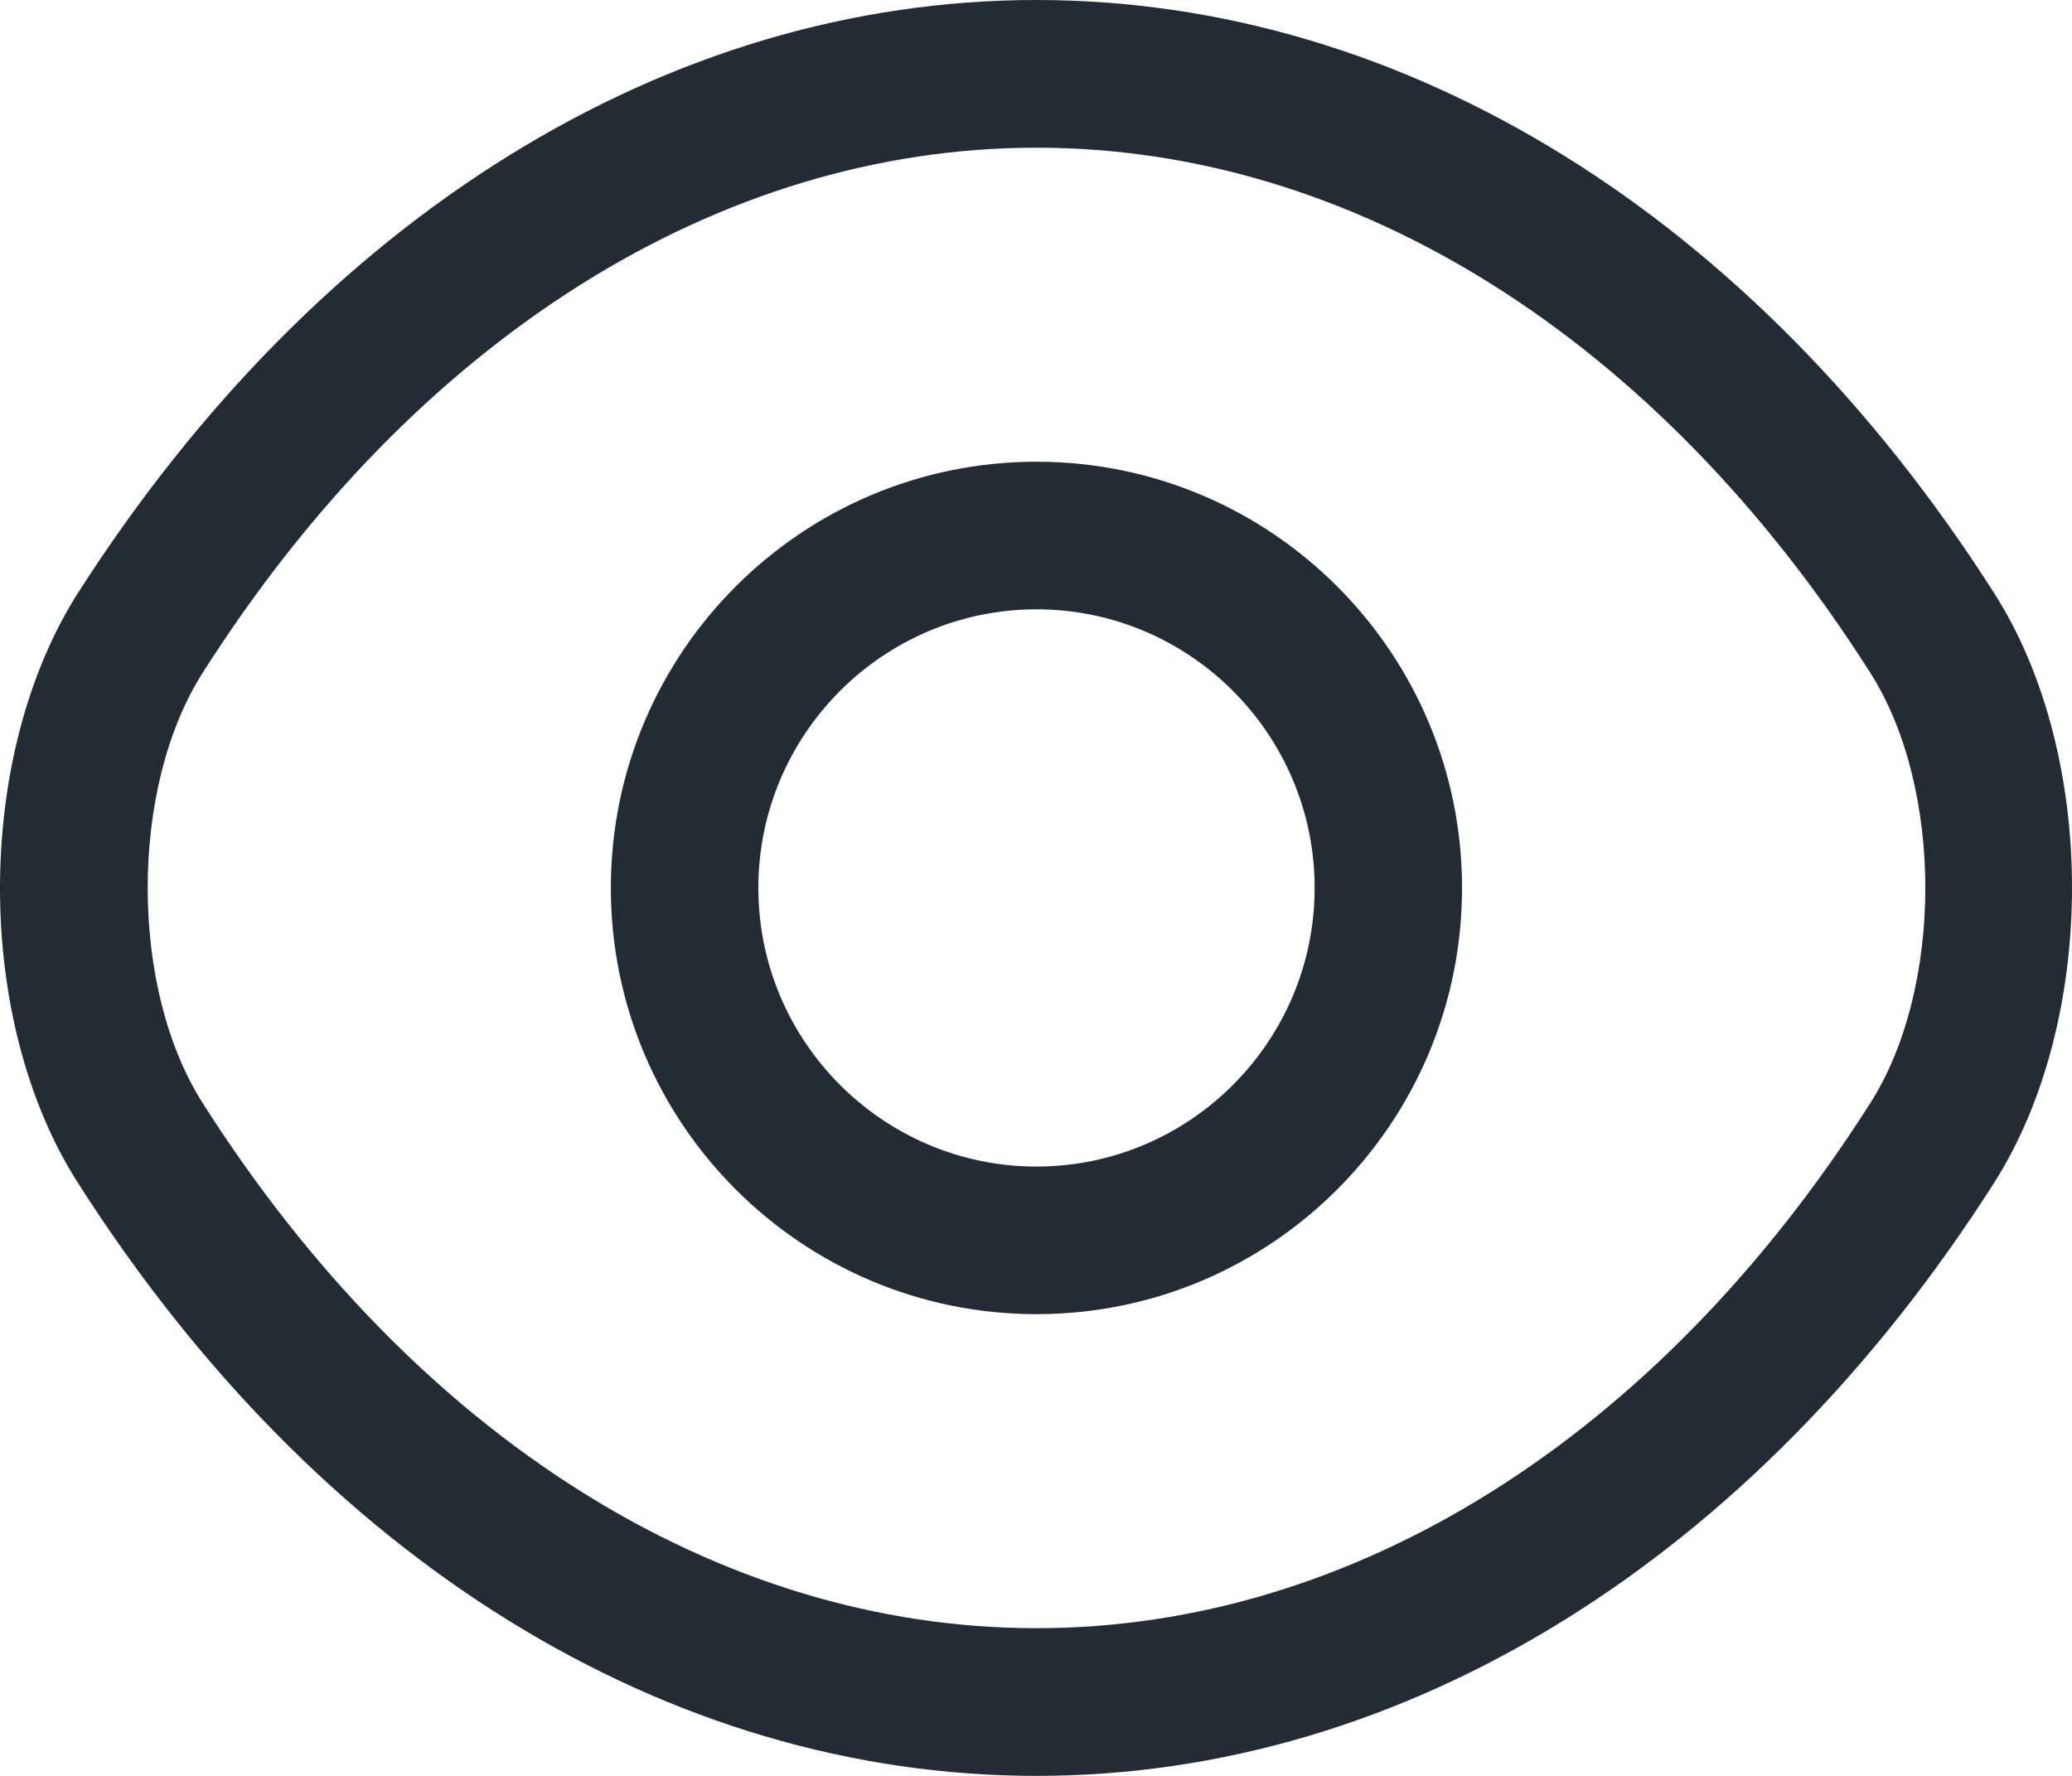<svg width="21" height="18" viewBox="0 0 21 18" fill="none" xmlns="http://www.w3.org/2000/svg">
<path d="M10.505 13.32C8.124 13.32 6.191 11.385 6.191 9C6.191 6.615 8.124 4.68 10.505 4.68C12.886 4.68 14.818 6.615 14.818 9C14.818 11.385 12.886 13.32 10.505 13.32ZM10.505 6.176C8.951 6.176 7.686 7.443 7.686 9C7.686 10.556 8.951 11.824 10.505 11.824C12.059 11.824 13.324 10.556 13.324 9C13.324 7.443 12.059 6.176 10.505 6.176Z" fill="#232C34"/>
<path d="M10.505 18C6.759 18 3.223 15.805 0.792 11.993C-0.264 10.347 -0.264 7.663 0.792 6.007C3.233 2.195 6.769 0 10.505 0C14.241 0 17.777 2.195 20.208 6.007C21.264 7.653 21.264 10.337 20.208 11.993C17.777 15.805 14.241 18 10.505 18ZM10.505 1.497C7.287 1.497 4.209 3.432 2.057 6.815C1.31 7.982 1.31 10.018 2.057 11.185C4.209 14.568 7.287 16.503 10.505 16.503C13.723 16.503 16.801 14.568 18.953 11.185C19.7 10.018 19.7 7.982 18.953 6.815C16.801 3.432 13.723 1.497 10.505 1.497Z" fill="#232C34"/>
</svg>
